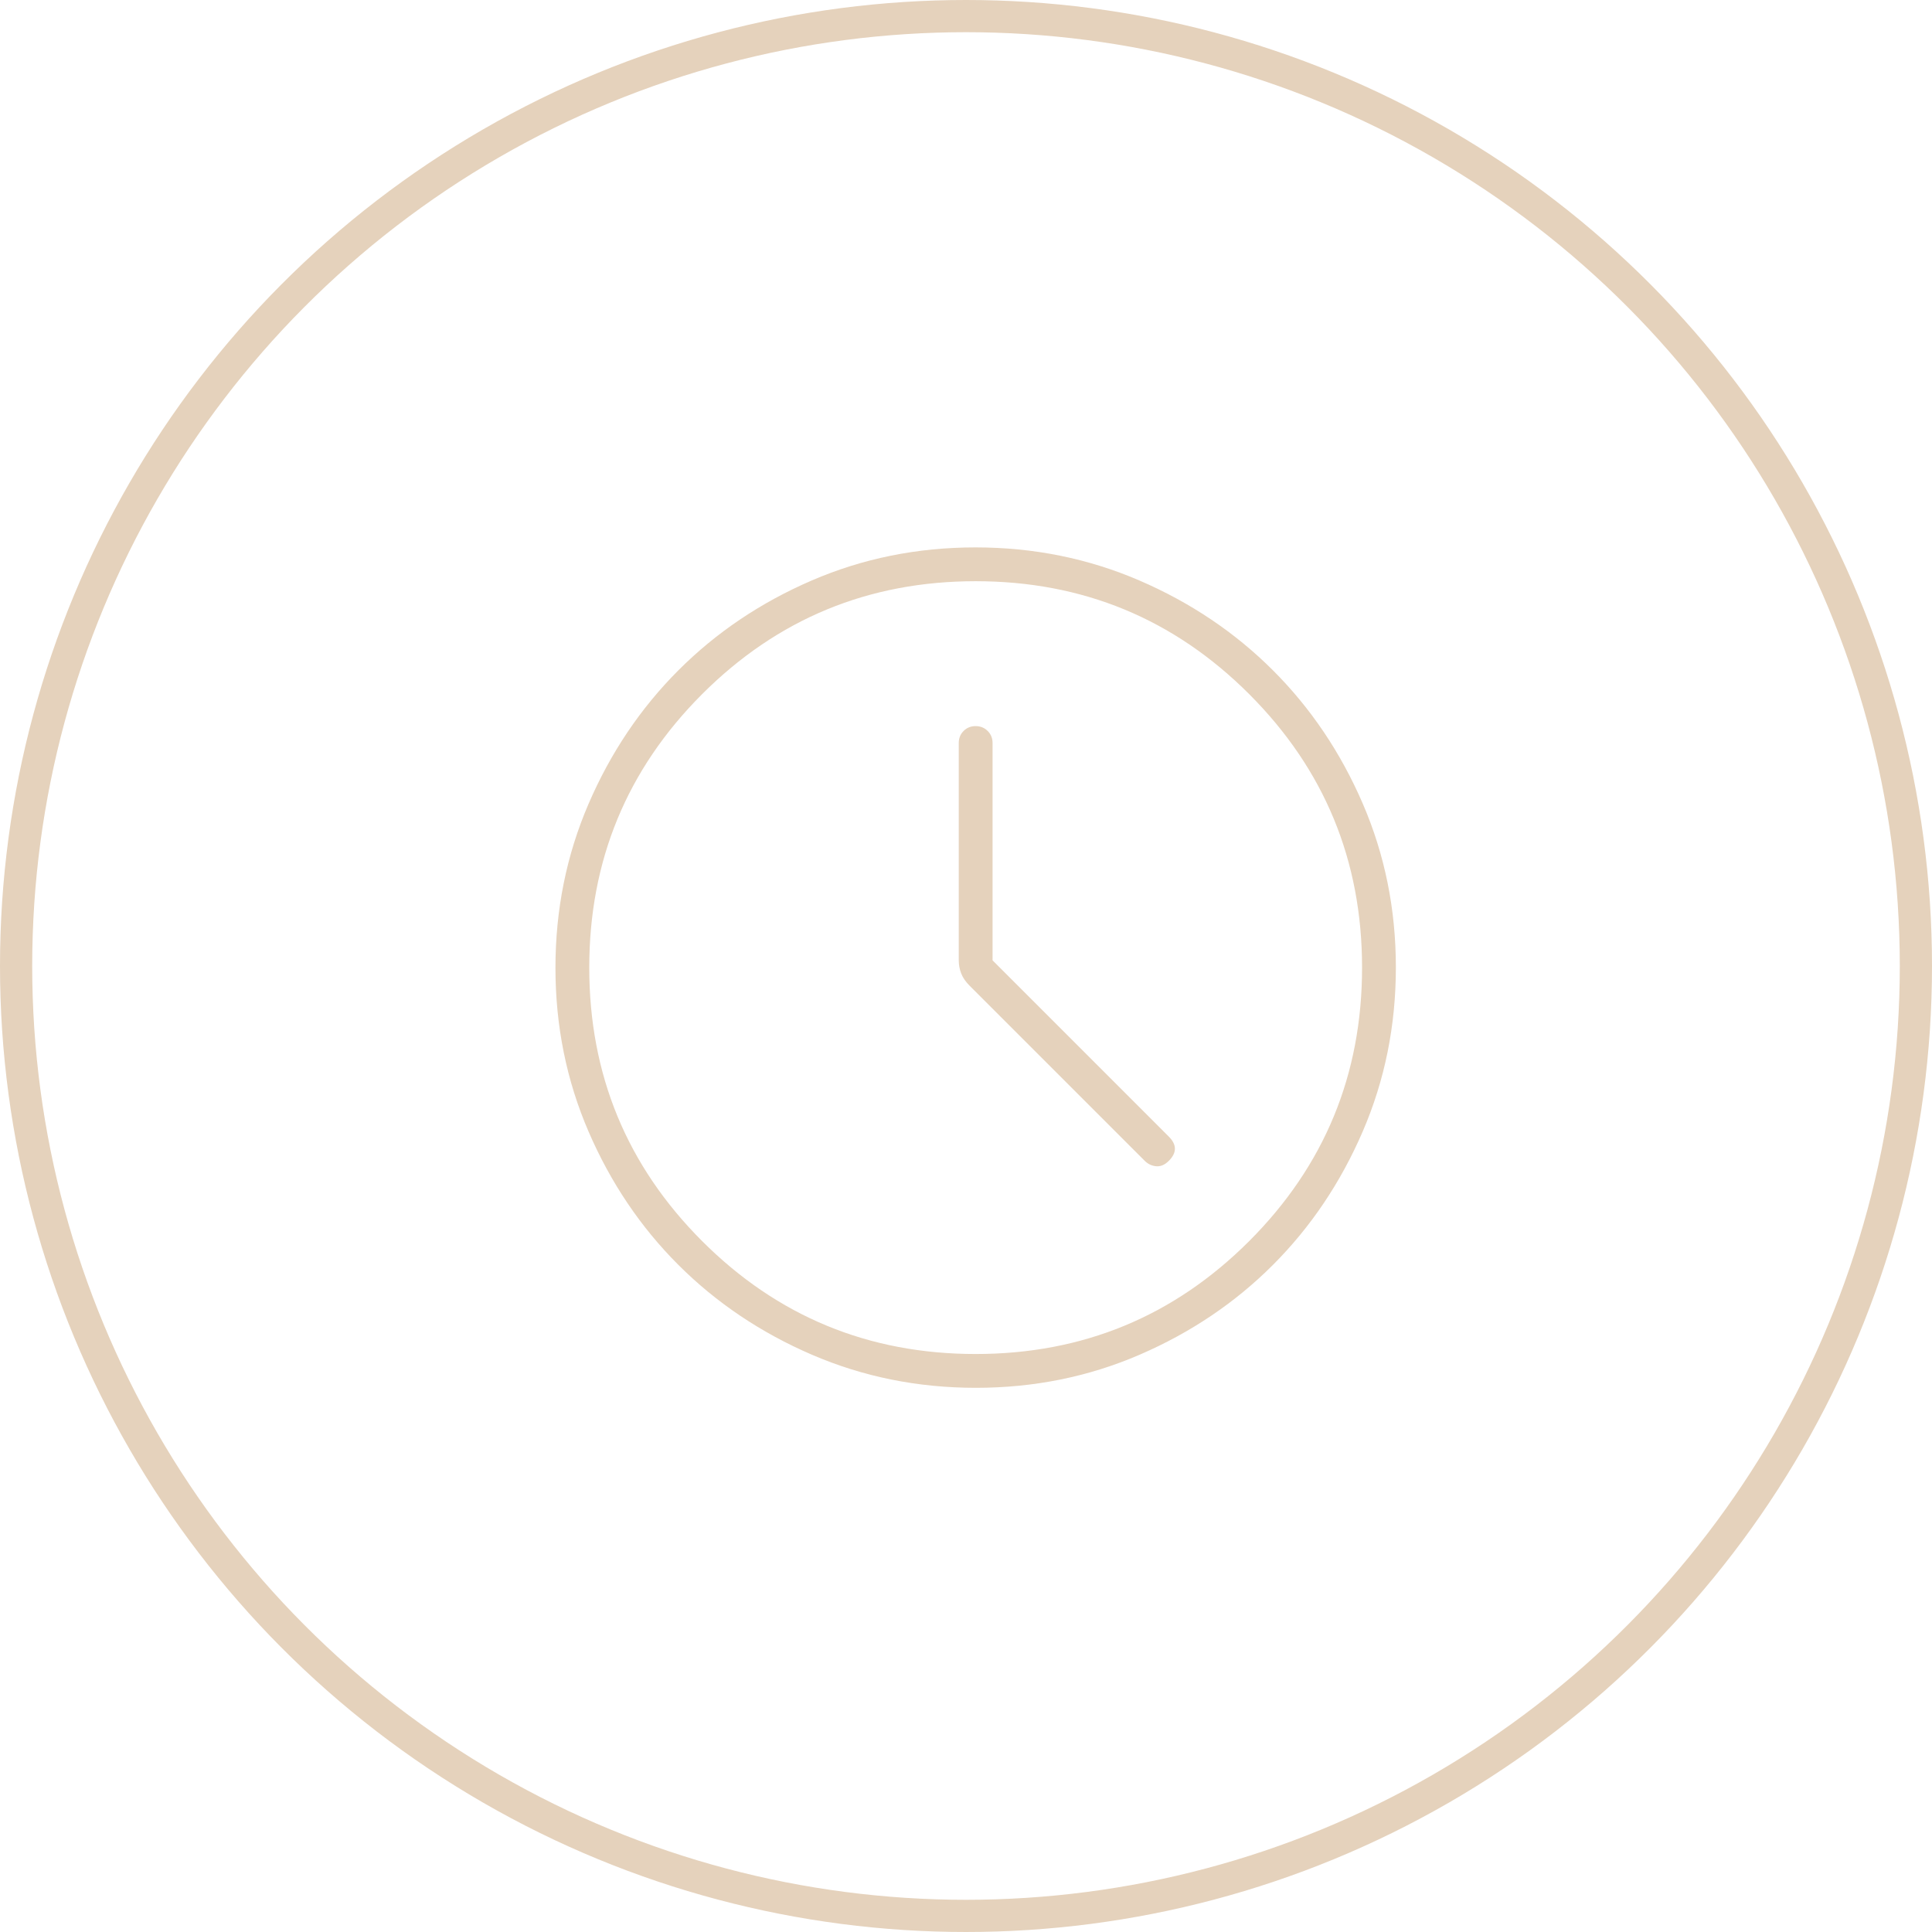 <svg width="120" height="120" viewBox="0 0 120 120" fill="none" xmlns="http://www.w3.org/2000/svg">
<circle cx="60" cy="60" r="59" stroke="#E5D2BC" stroke-width="2"/>
<path d="M61.65 59.65V46.15C61.65 45.852 61.549 45.603 61.347 45.402C61.146 45.201 60.896 45.1 60.597 45.1C60.299 45.1 60.05 45.201 59.85 45.402C59.65 45.603 59.55 45.852 59.55 46.15V59.65C59.55 59.928 59.6 60.198 59.7 60.459C59.8 60.72 59.975 60.975 60.225 61.225L71.1 72.1C71.3 72.3 71.537 72.412 71.812 72.438C72.088 72.463 72.35 72.35 72.6 72.1C72.85 71.85 72.975 71.6 72.975 71.35C72.975 71.1 72.85 70.85 72.6 70.6L61.65 59.65ZM60.613 86.2C57.004 86.2 53.611 85.515 50.433 84.146C47.255 82.776 44.491 80.917 42.14 78.57C39.789 76.222 37.928 73.461 36.557 70.287C35.186 67.113 34.5 63.722 34.5 60.113C34.5 56.504 35.185 53.111 36.554 49.933C37.924 46.755 39.783 43.991 42.13 41.64C44.478 39.289 47.239 37.428 50.413 36.057C53.587 34.686 56.978 34 60.587 34C64.196 34 67.589 34.685 70.767 36.054C73.945 37.424 76.709 39.283 79.06 41.63C81.411 43.978 83.272 46.739 84.643 49.913C86.014 53.087 86.7 56.478 86.7 60.087C86.7 63.696 86.015 67.089 84.646 70.267C83.276 73.445 81.417 76.209 79.07 78.56C76.722 80.911 73.961 82.772 70.787 84.143C67.613 85.514 64.222 86.2 60.613 86.2ZM60.6 84.1C67.25 84.1 72.912 81.763 77.588 77.088C82.263 72.412 84.6 66.75 84.6 60.1C84.6 53.45 82.263 47.788 77.588 43.112C72.912 38.438 67.25 36.1 60.6 36.1C53.95 36.1 48.288 38.438 43.612 43.112C38.938 47.788 36.6 53.45 36.6 60.1C36.6 66.75 38.938 72.412 43.612 77.088C48.288 81.763 53.95 84.1 60.6 84.1Z" fill="#E5D2BC"/>
</svg>
